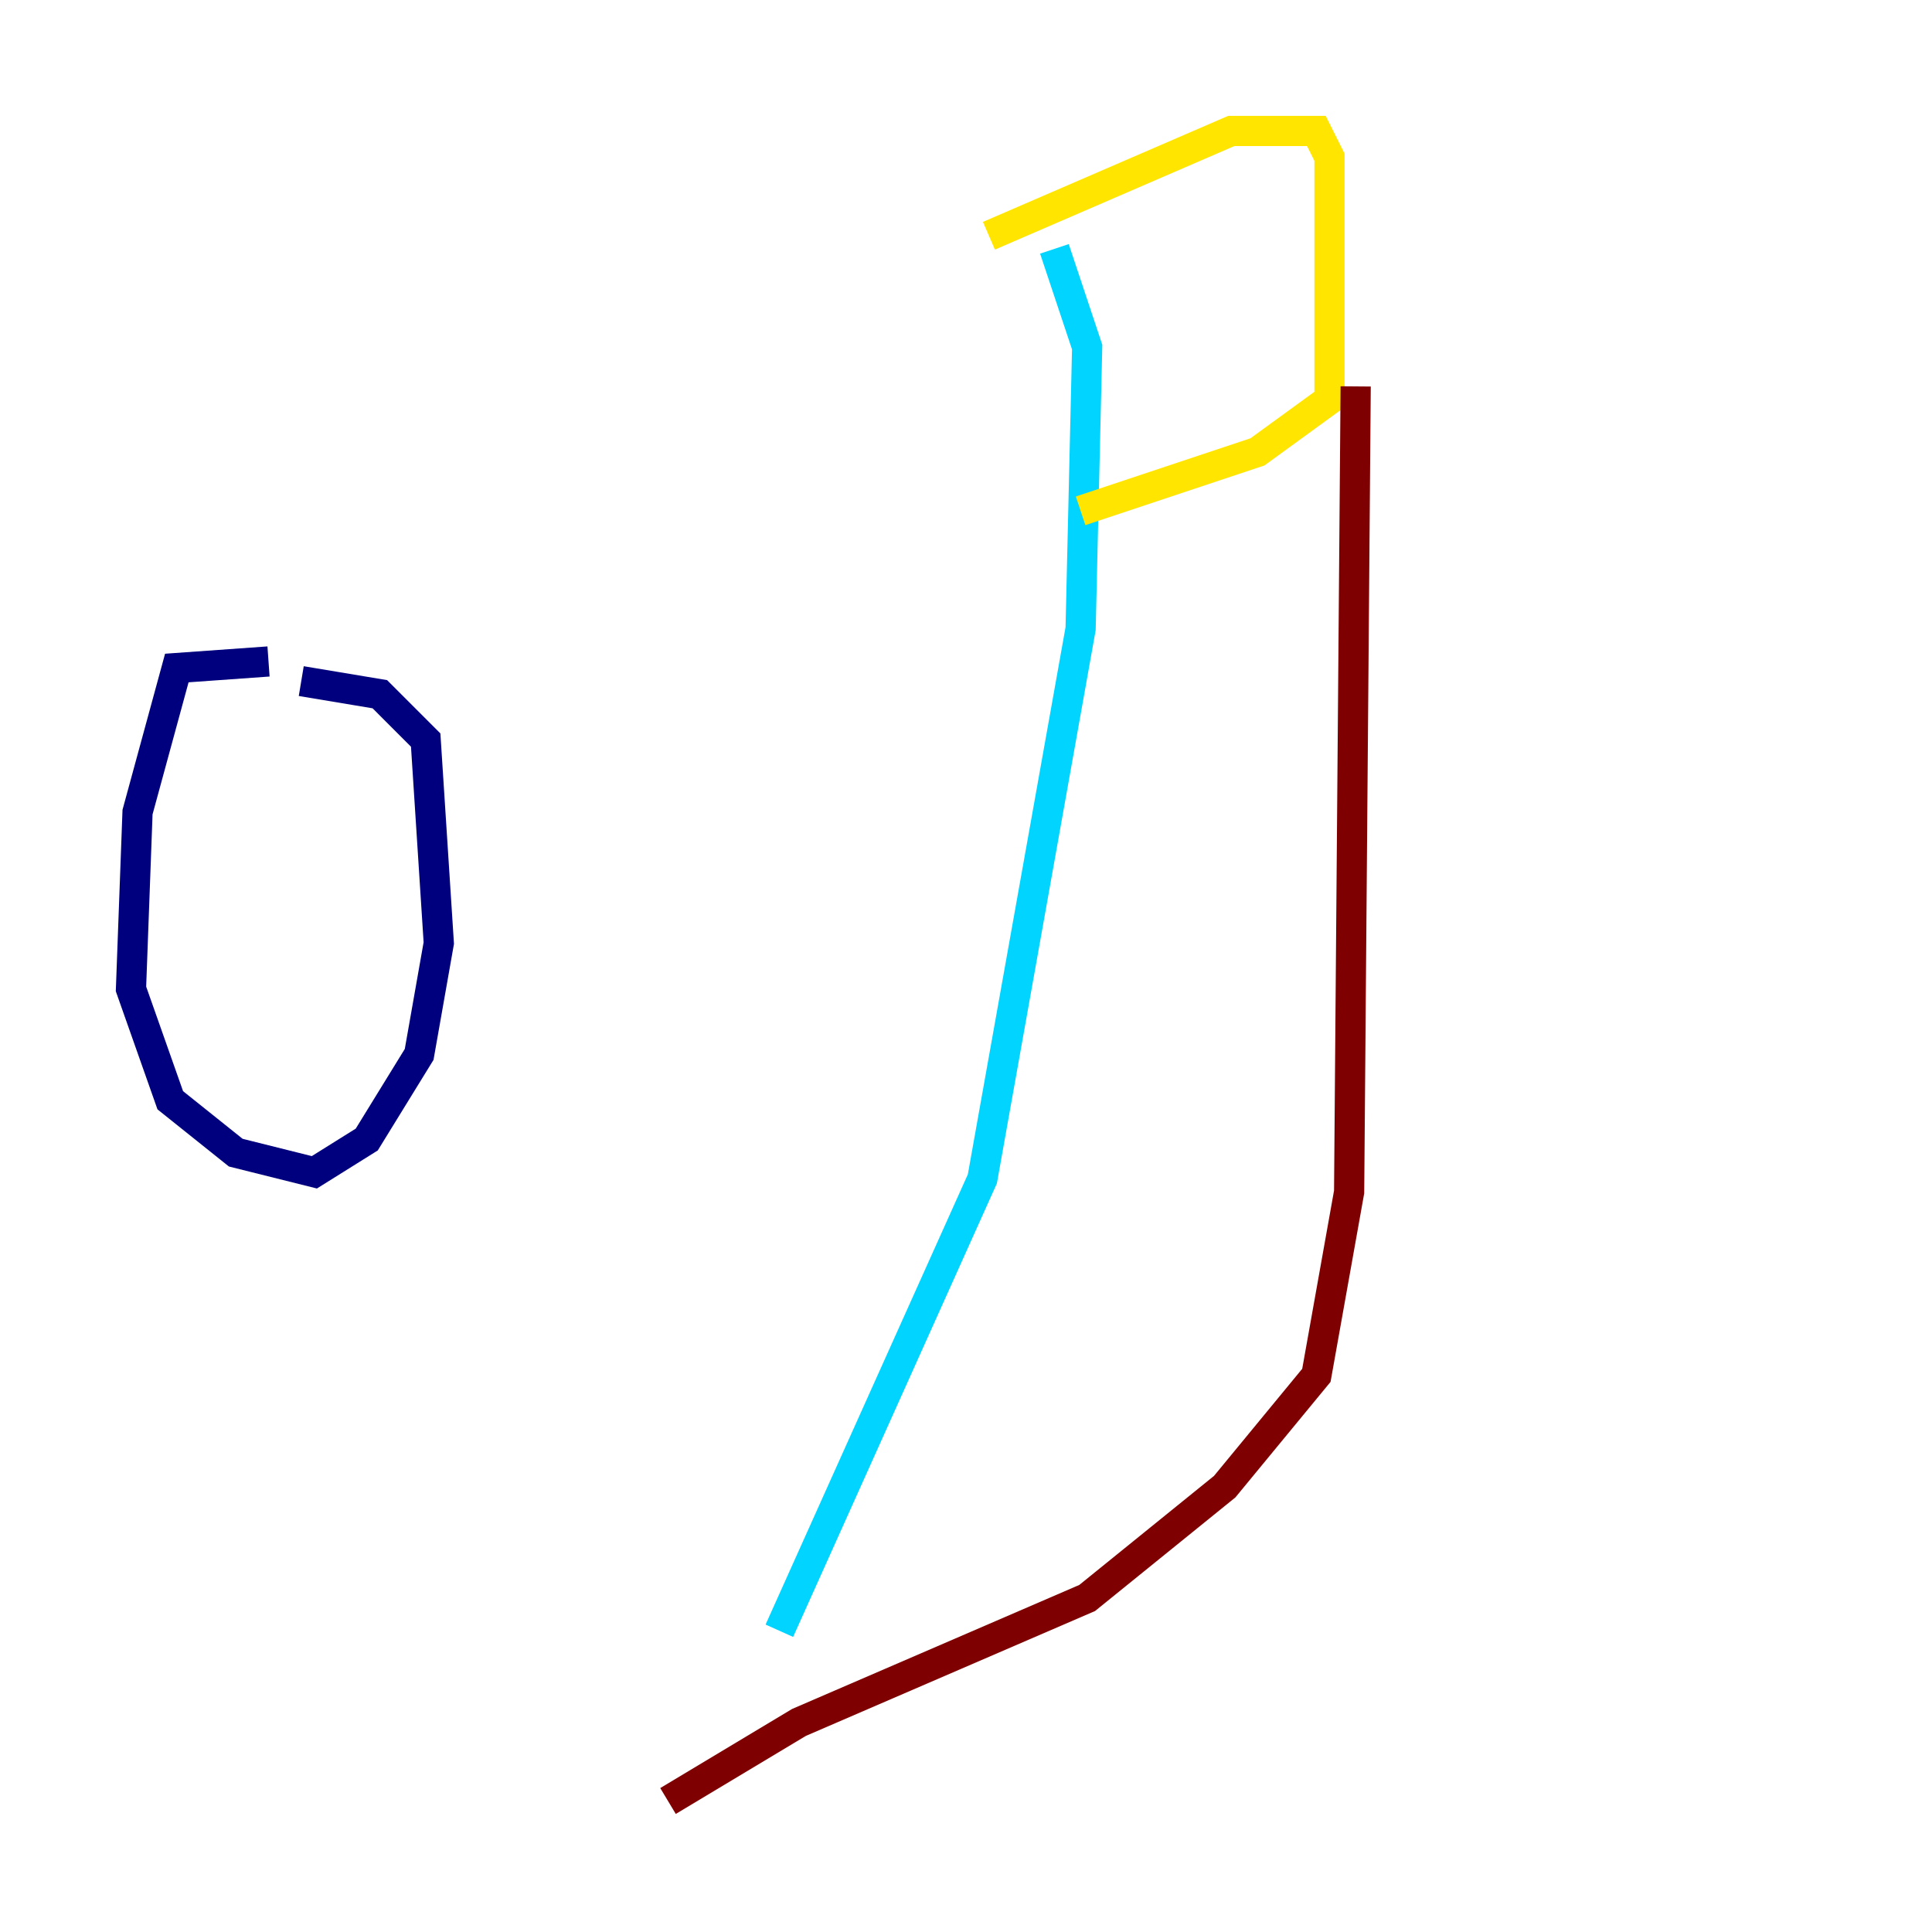 <?xml version="1.0" encoding="utf-8" ?>
<svg baseProfile="tiny" height="128" version="1.2" viewBox="0,0,128,128" width="128" xmlns="http://www.w3.org/2000/svg" xmlns:ev="http://www.w3.org/2001/xml-events" xmlns:xlink="http://www.w3.org/1999/xlink"><defs /><polyline fill="none" points="17.79,43.824 11.715,44.258 9.112,53.803 8.678,65.519 11.281,72.895 15.62,76.366 20.827,77.668 24.298,75.498 27.77,69.858 29.071,62.481 28.203,49.031 25.166,45.993 19.959,45.125" stroke="#00007f" stroke-width="2" /><polyline fill="none" points="69.858,16.488 72.027,22.997 71.593,41.654 65.085,78.102 51.634,108.041" stroke="#00d4ff" stroke-width="2" /><polyline fill="none" points="65.519,15.62 81.573,8.678 87.214,8.678 88.081,10.414 88.081,26.468 83.308,29.939 71.593,33.844" stroke="#ffe500" stroke-width="2" /><polyline fill="none" points="89.817,25.6 89.383,78.969 87.214,91.119 81.139,98.495 72.027,105.871 52.936,114.115 44.258,119.322" stroke="#7f0000" stroke-width="2" /></svg>
